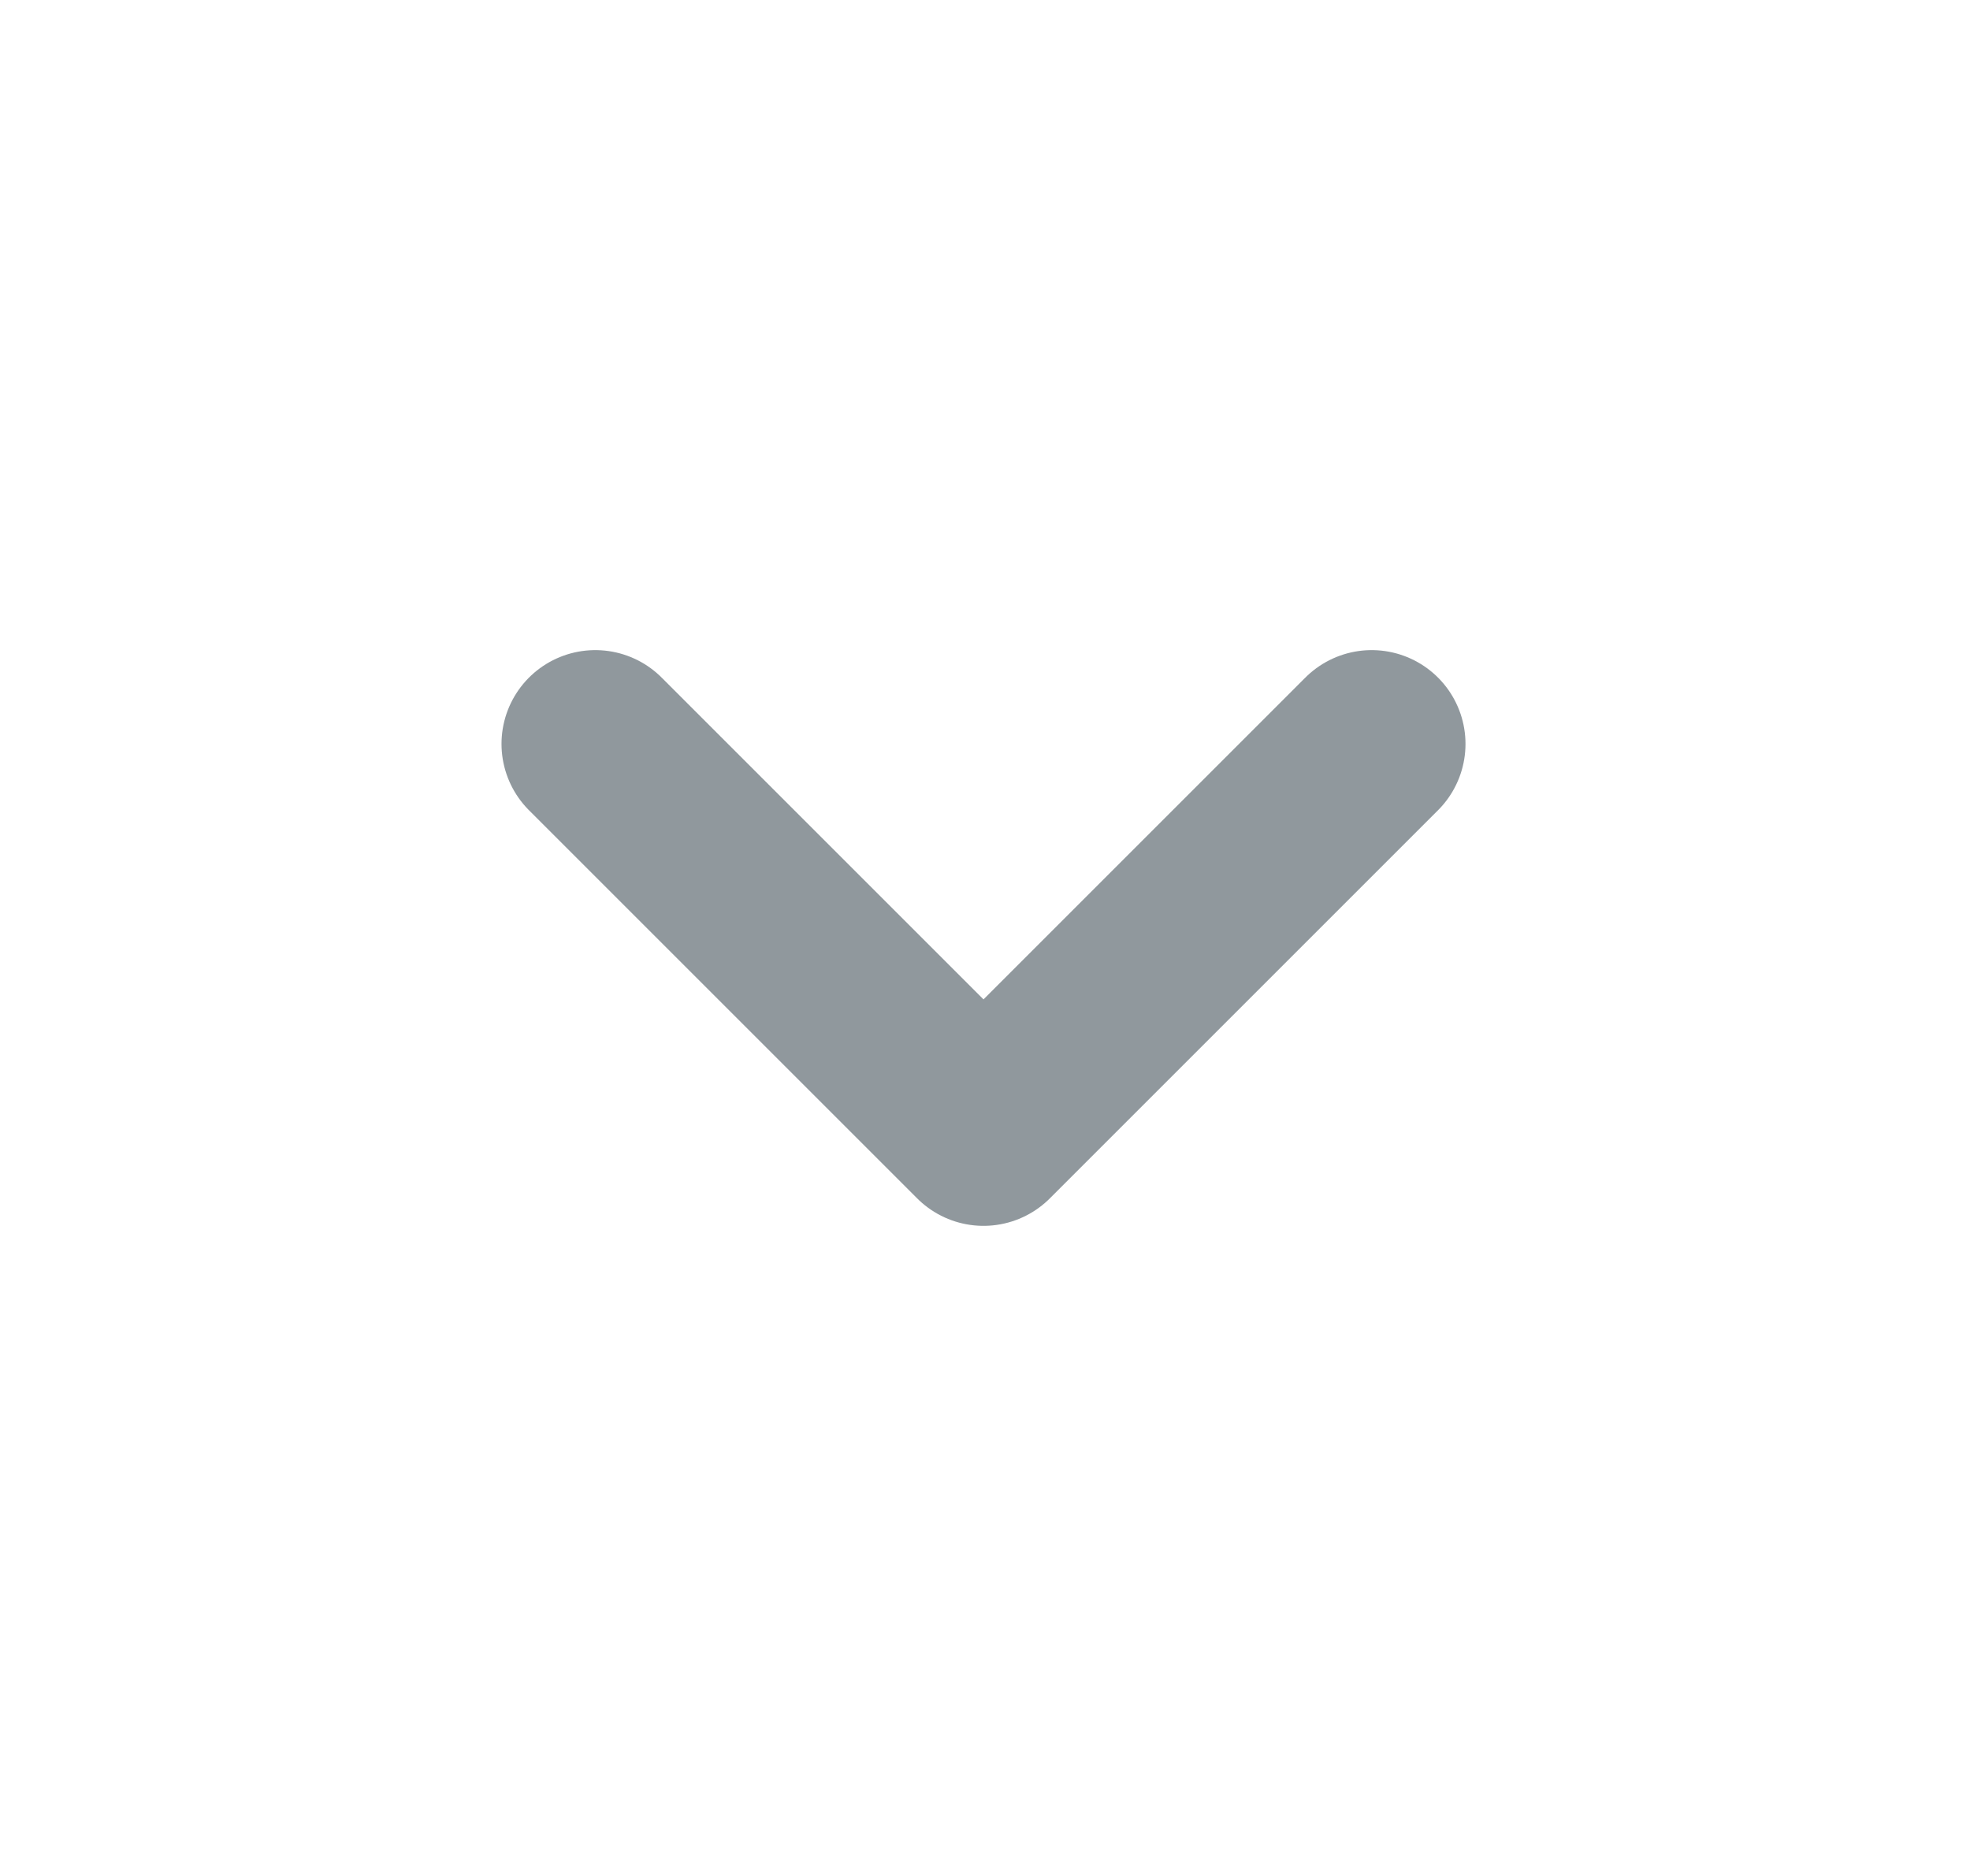 <svg width="21" height="20" viewBox="0 0 21 20" fill="none" xmlns="http://www.w3.org/2000/svg">
<path d="M14.622 7.931L10.484 12.069L6.346 7.931" stroke="#22333C" stroke-opacity="0.5" stroke-width="2" stroke-miterlimit="10" stroke-linecap="round" stroke-linejoin="round"/>
</svg>
